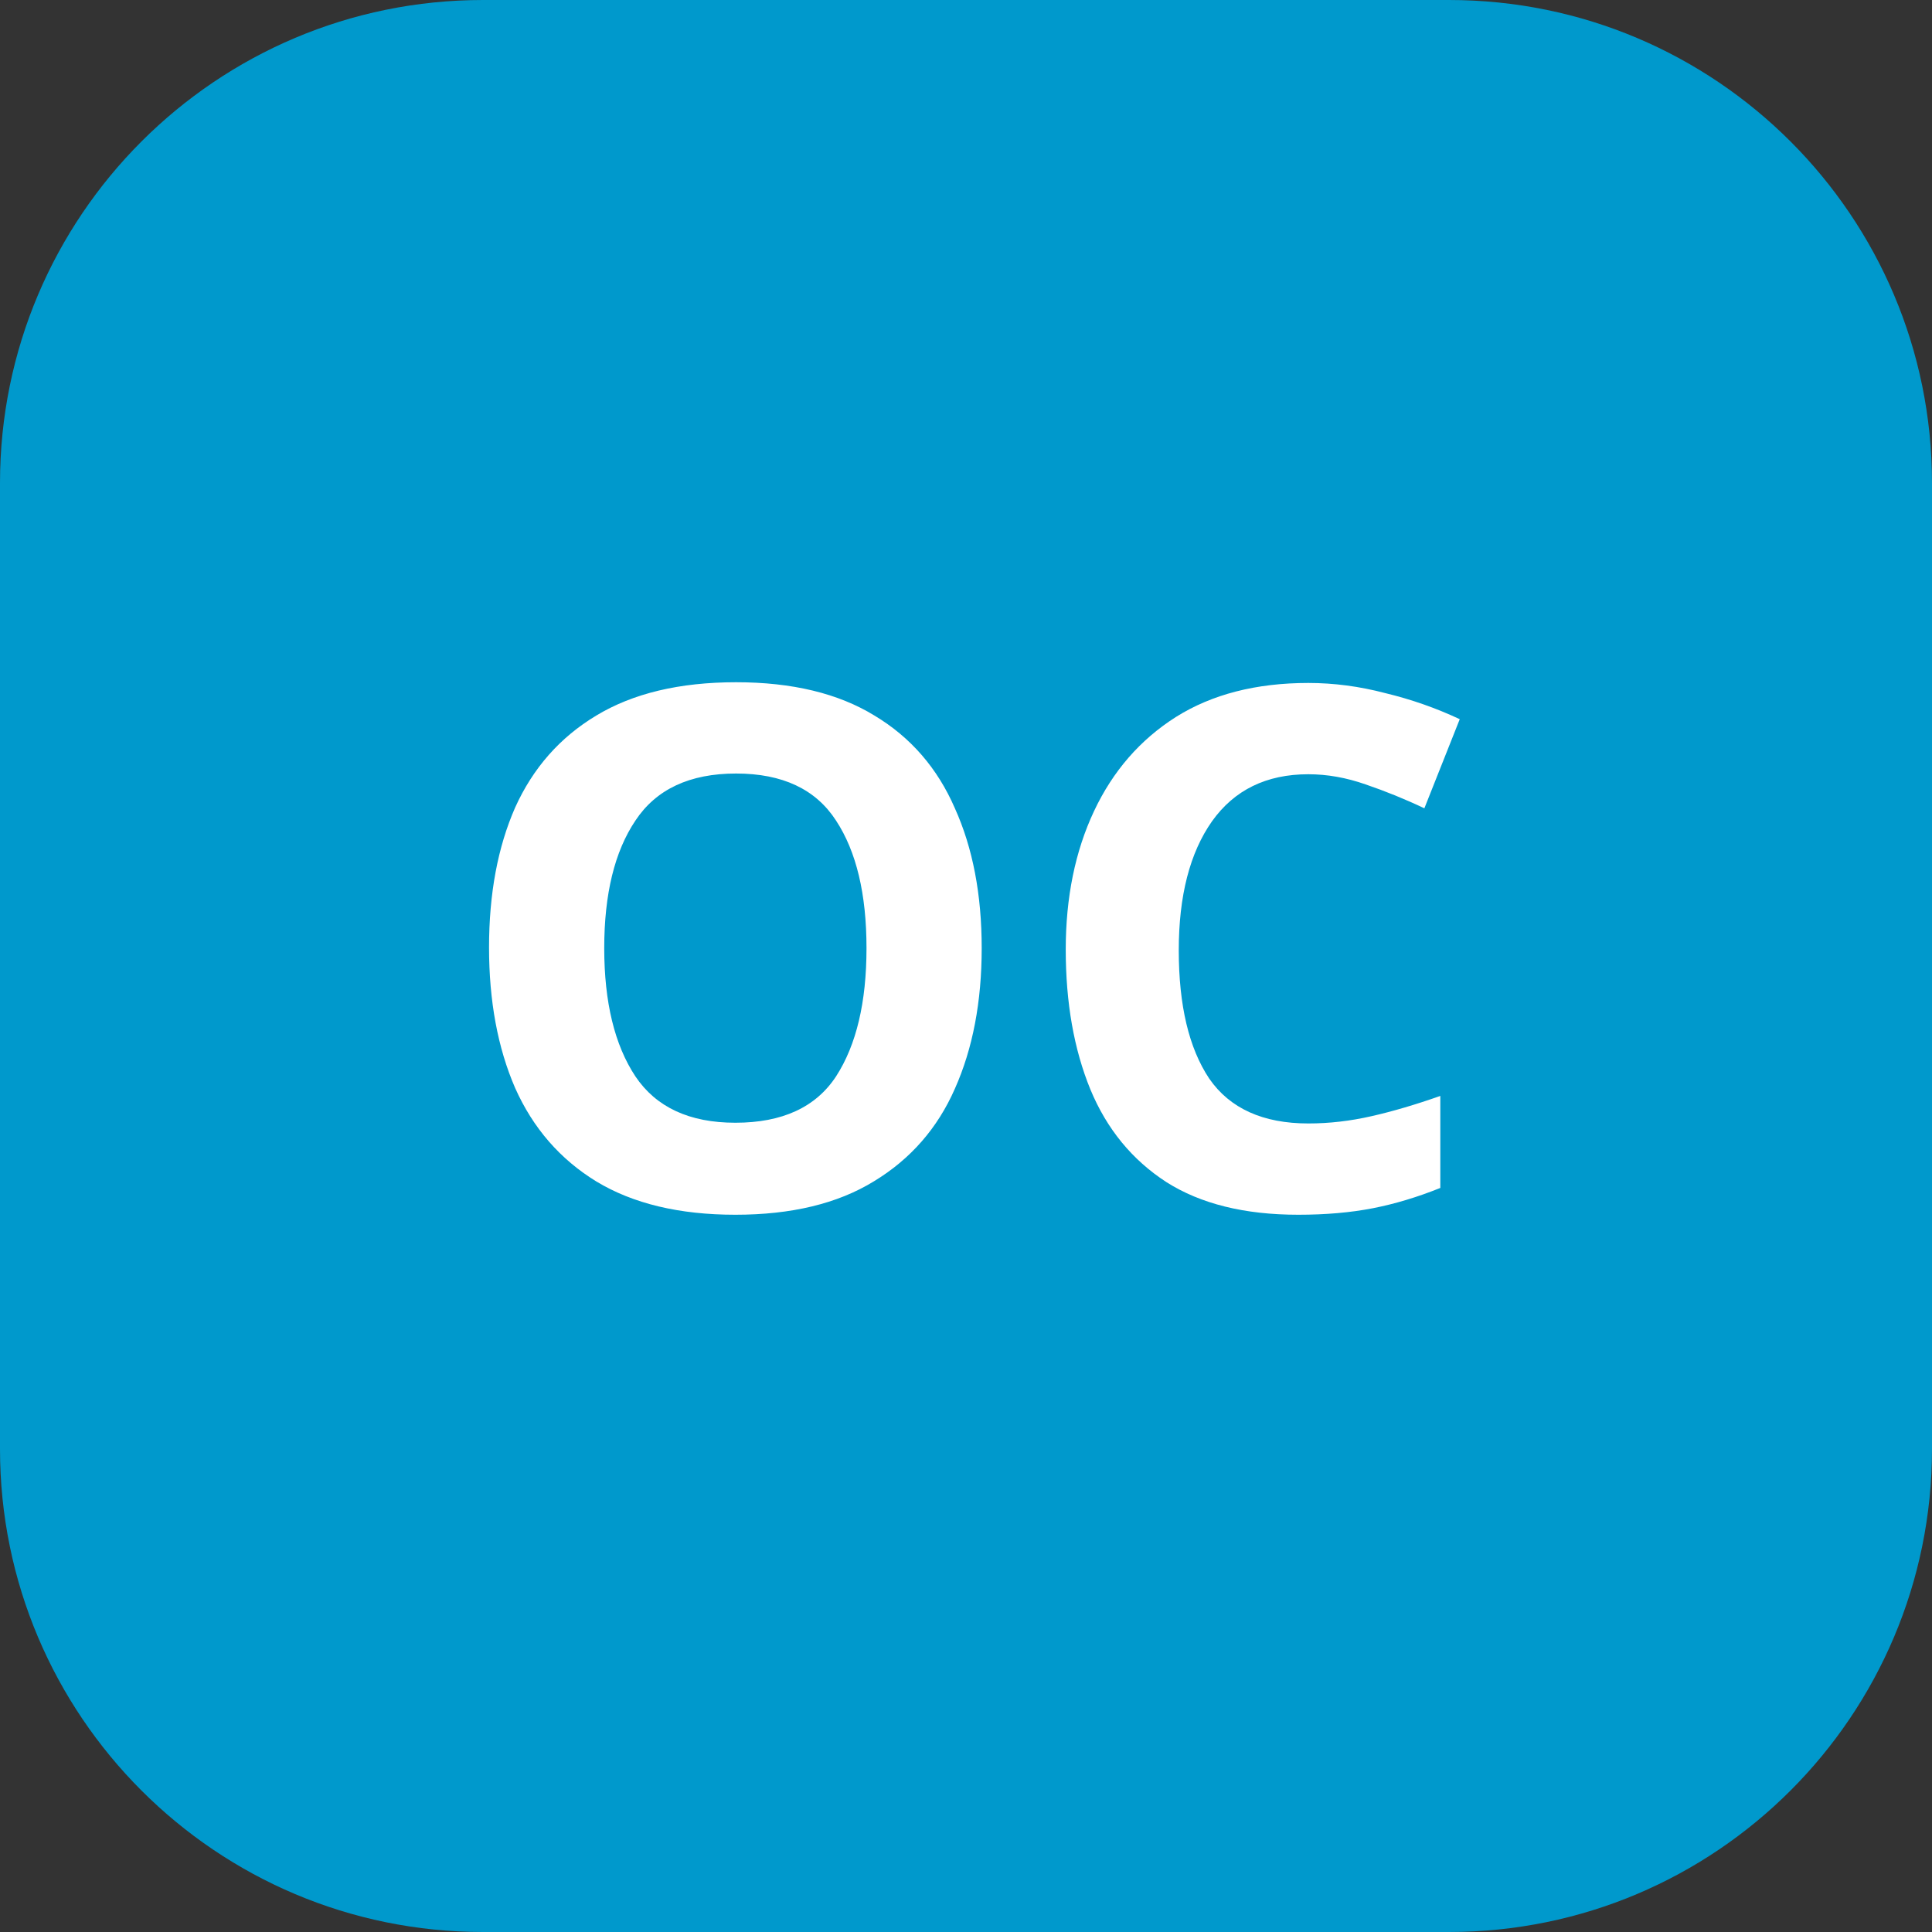 <svg width="16" height="16" viewBox="0 0 16 16" fill="none" xmlns="http://www.w3.org/2000/svg">
<rect x="0" y="0" width="16" height="16" fill="#333333" stroke="none"/>
<path d="M0 4C0 1.791 1.791 0 4 0H12C14.209 0 16 1.791 16 4V12C16 14.209 14.209 16 12 16H4C1.791 16 0 14.209 0 12V4Z" fill="#0099CC"/>
<path d="M8.13 7.852C8.13 8.296 8.056 8.684 7.908 9.016C7.764 9.344 7.54 9.6 7.236 9.784C6.936 9.968 6.554 10.06 6.09 10.06C5.626 10.06 5.242 9.968 4.938 9.784C4.638 9.6 4.414 9.342 4.266 9.01C4.122 8.678 4.05 8.29 4.05 7.846C4.05 7.402 4.122 7.016 4.266 6.688C4.414 6.36 4.638 6.106 4.938 5.926C5.242 5.742 5.628 5.65 6.096 5.65C6.56 5.65 6.942 5.742 7.242 5.926C7.542 6.106 7.764 6.362 7.908 6.694C8.056 7.022 8.13 7.408 8.13 7.852ZM5.004 7.852C5.004 8.3 5.09 8.654 5.262 8.914C5.434 9.17 5.71 9.298 6.09 9.298C6.478 9.298 6.756 9.17 6.924 8.914C7.092 8.654 7.176 8.3 7.176 7.852C7.176 7.404 7.092 7.052 6.924 6.796C6.756 6.536 6.48 6.406 6.096 6.406C5.712 6.406 5.434 6.536 5.262 6.796C5.09 7.052 5.004 7.404 5.004 7.852ZM10.835 6.412C10.488 6.412 10.222 6.542 10.037 6.802C9.854 7.062 9.762 7.418 9.762 7.87C9.762 8.326 9.846 8.68 10.014 8.932C10.185 9.18 10.46 9.304 10.835 9.304C11.008 9.304 11.181 9.284 11.357 9.244C11.534 9.204 11.723 9.148 11.928 9.076V9.838C11.739 9.914 11.553 9.97 11.37 10.006C11.185 10.042 10.979 10.06 10.752 10.06C10.307 10.06 9.944 9.97 9.66 9.79C9.376 9.606 9.166 9.35 9.03 9.022C8.894 8.69 8.826 8.304 8.826 7.864C8.826 7.432 8.904 7.05 9.06 6.718C9.216 6.386 9.442 6.126 9.738 5.938C10.037 5.75 10.403 5.656 10.835 5.656C11.047 5.656 11.259 5.684 11.472 5.74C11.688 5.792 11.893 5.864 12.089 5.956L11.796 6.694C11.636 6.618 11.473 6.552 11.309 6.496C11.149 6.44 10.992 6.412 10.835 6.412Z" fill="white"/>
</svg>
